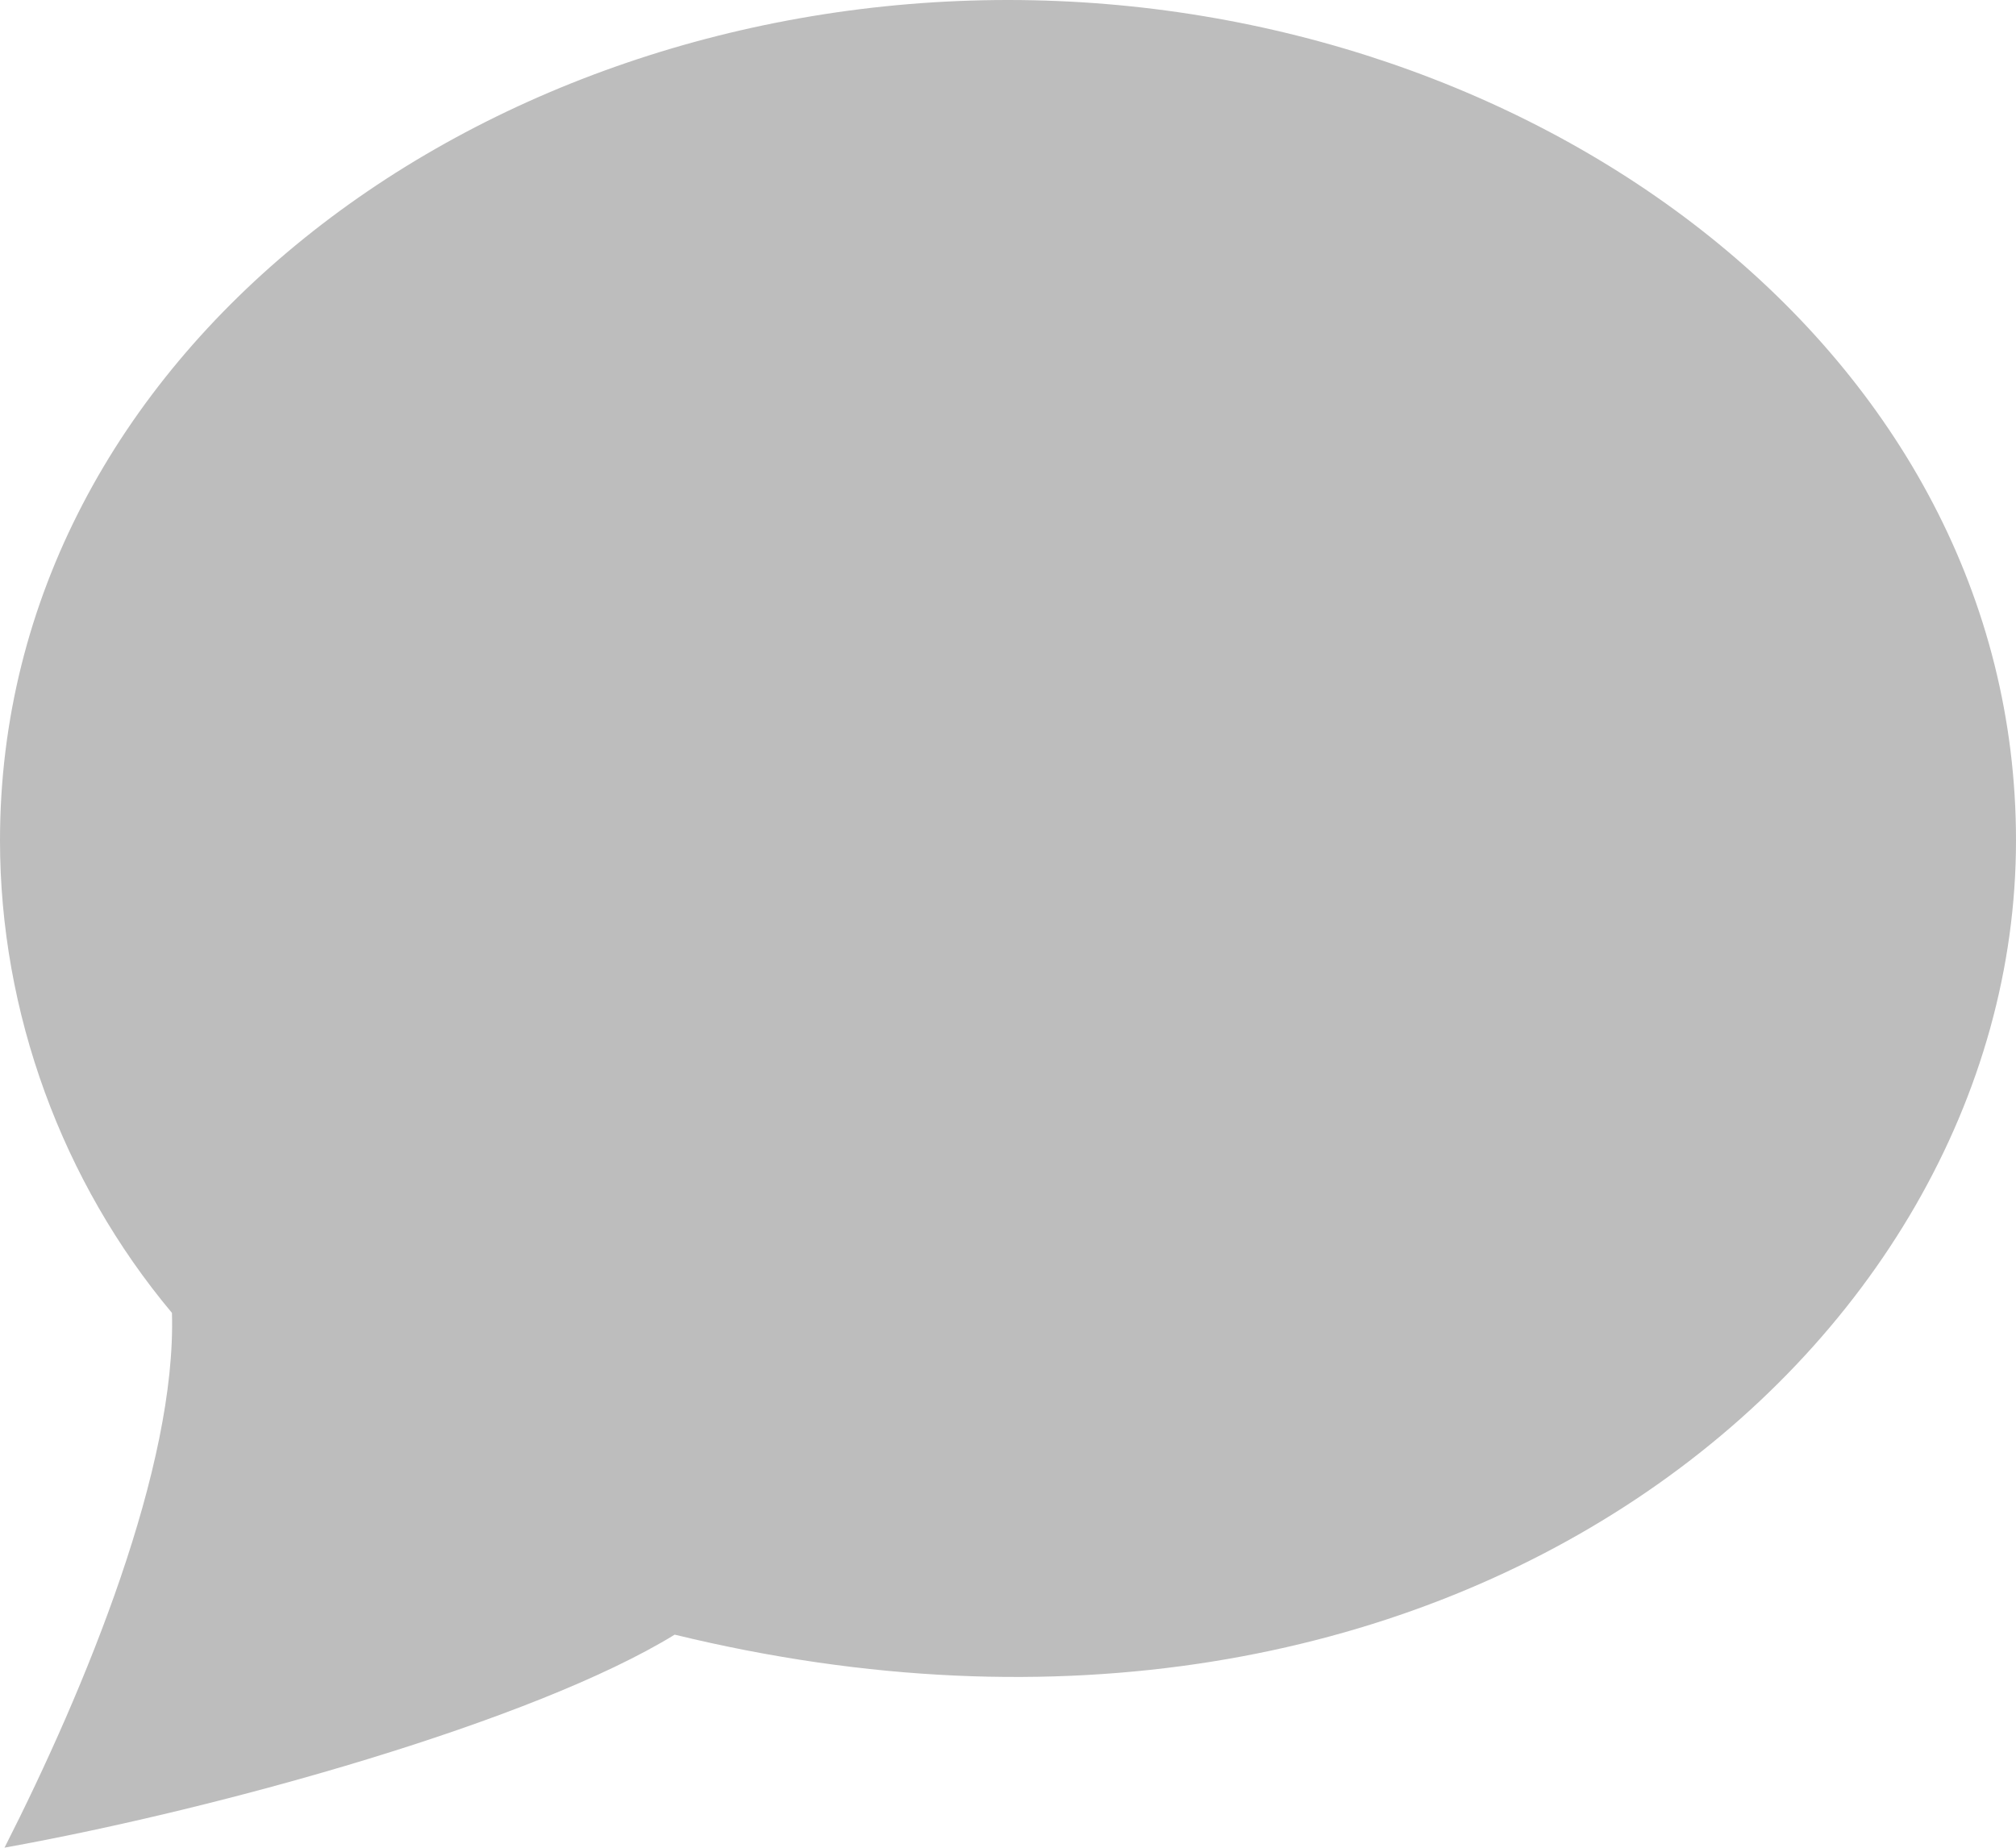 <svg 
 xmlns="http://www.w3.org/2000/svg"
 xmlns:xlink="http://www.w3.org/1999/xlink"
 width="24px" height="22px">
<path fill-rule="evenodd"  opacity="0.259" fill="rgb(0, 0, 0)"
 d="M12.000,-0.000 C5.662,-0.000 -0.000,4.225 -0.000,10.007 C-0.000,12.057 0.739,14.070 2.047,15.632 C2.102,17.461 1.024,20.088 0.054,21.999 C2.656,21.530 6.355,20.492 8.032,19.463 C17.268,21.711 24.000,16.058 24.000,10.007 C24.000,4.195 18.299,-0.000 12.000,-0.000 Z"/>
</svg>